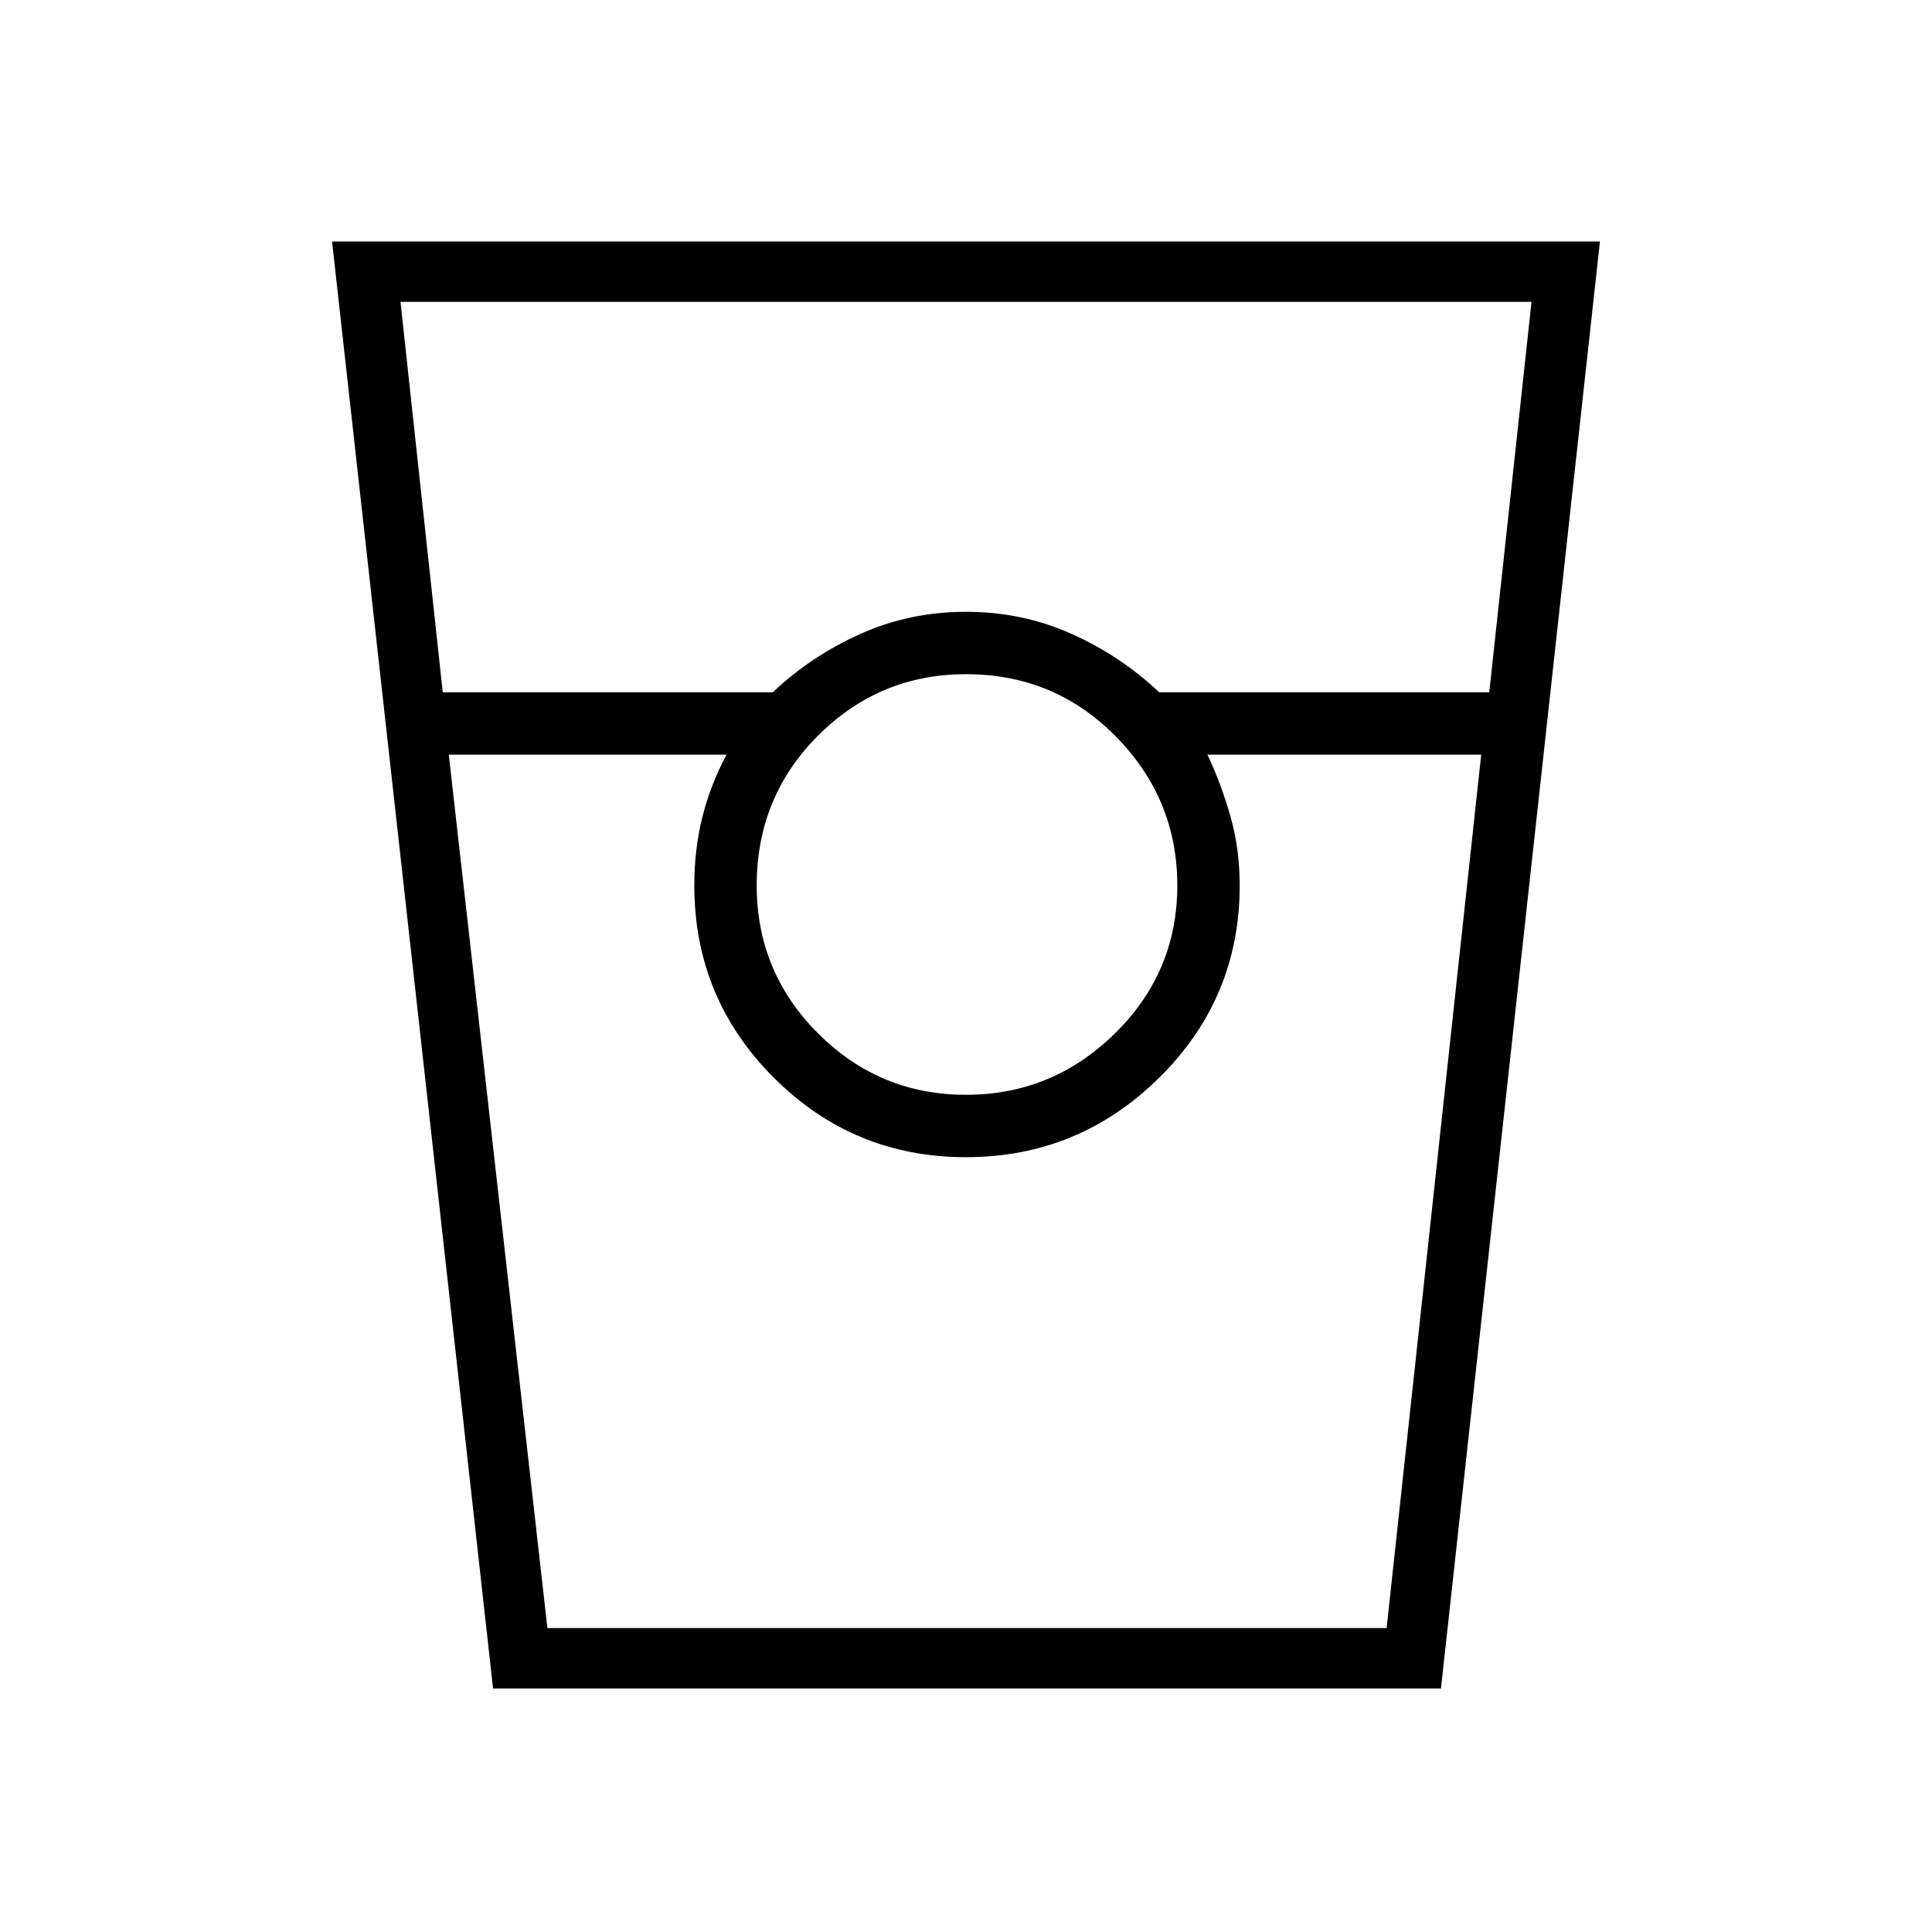 <svg xmlns="http://www.w3.org/2000/svg" height="48" width="48"><path d="M12.25 41.95 8.25 6h31.5L35.8 41.95ZM11 17.2h8.2q.95-.9 2.175-1.45Q22.6 15.2 24 15.2t2.625.55q1.225.55 2.175 1.45H37l1.05-9.7H9.95Zm13 10q2.15 0 3.7-1.525Q29.25 24.15 29.25 22t-1.525-3.7Q26.2 16.75 24 16.75q-2.15 0-3.675 1.525T18.8 22q0 2.15 1.525 3.675T24 27.2Zm-12.85-8.45 2.45 21.7h20.85l2.35-21.7H30q.35.75.575 1.55.225.8.225 1.7 0 2.8-2 4.775-2 1.975-4.8 1.975t-4.775-1.975Q17.25 24.8 17.25 22q0-.9.2-1.7.2-.8.6-1.55Zm2.45 21.7h4.45-.8H30.8 30h4.45H13.6Z"/></svg>